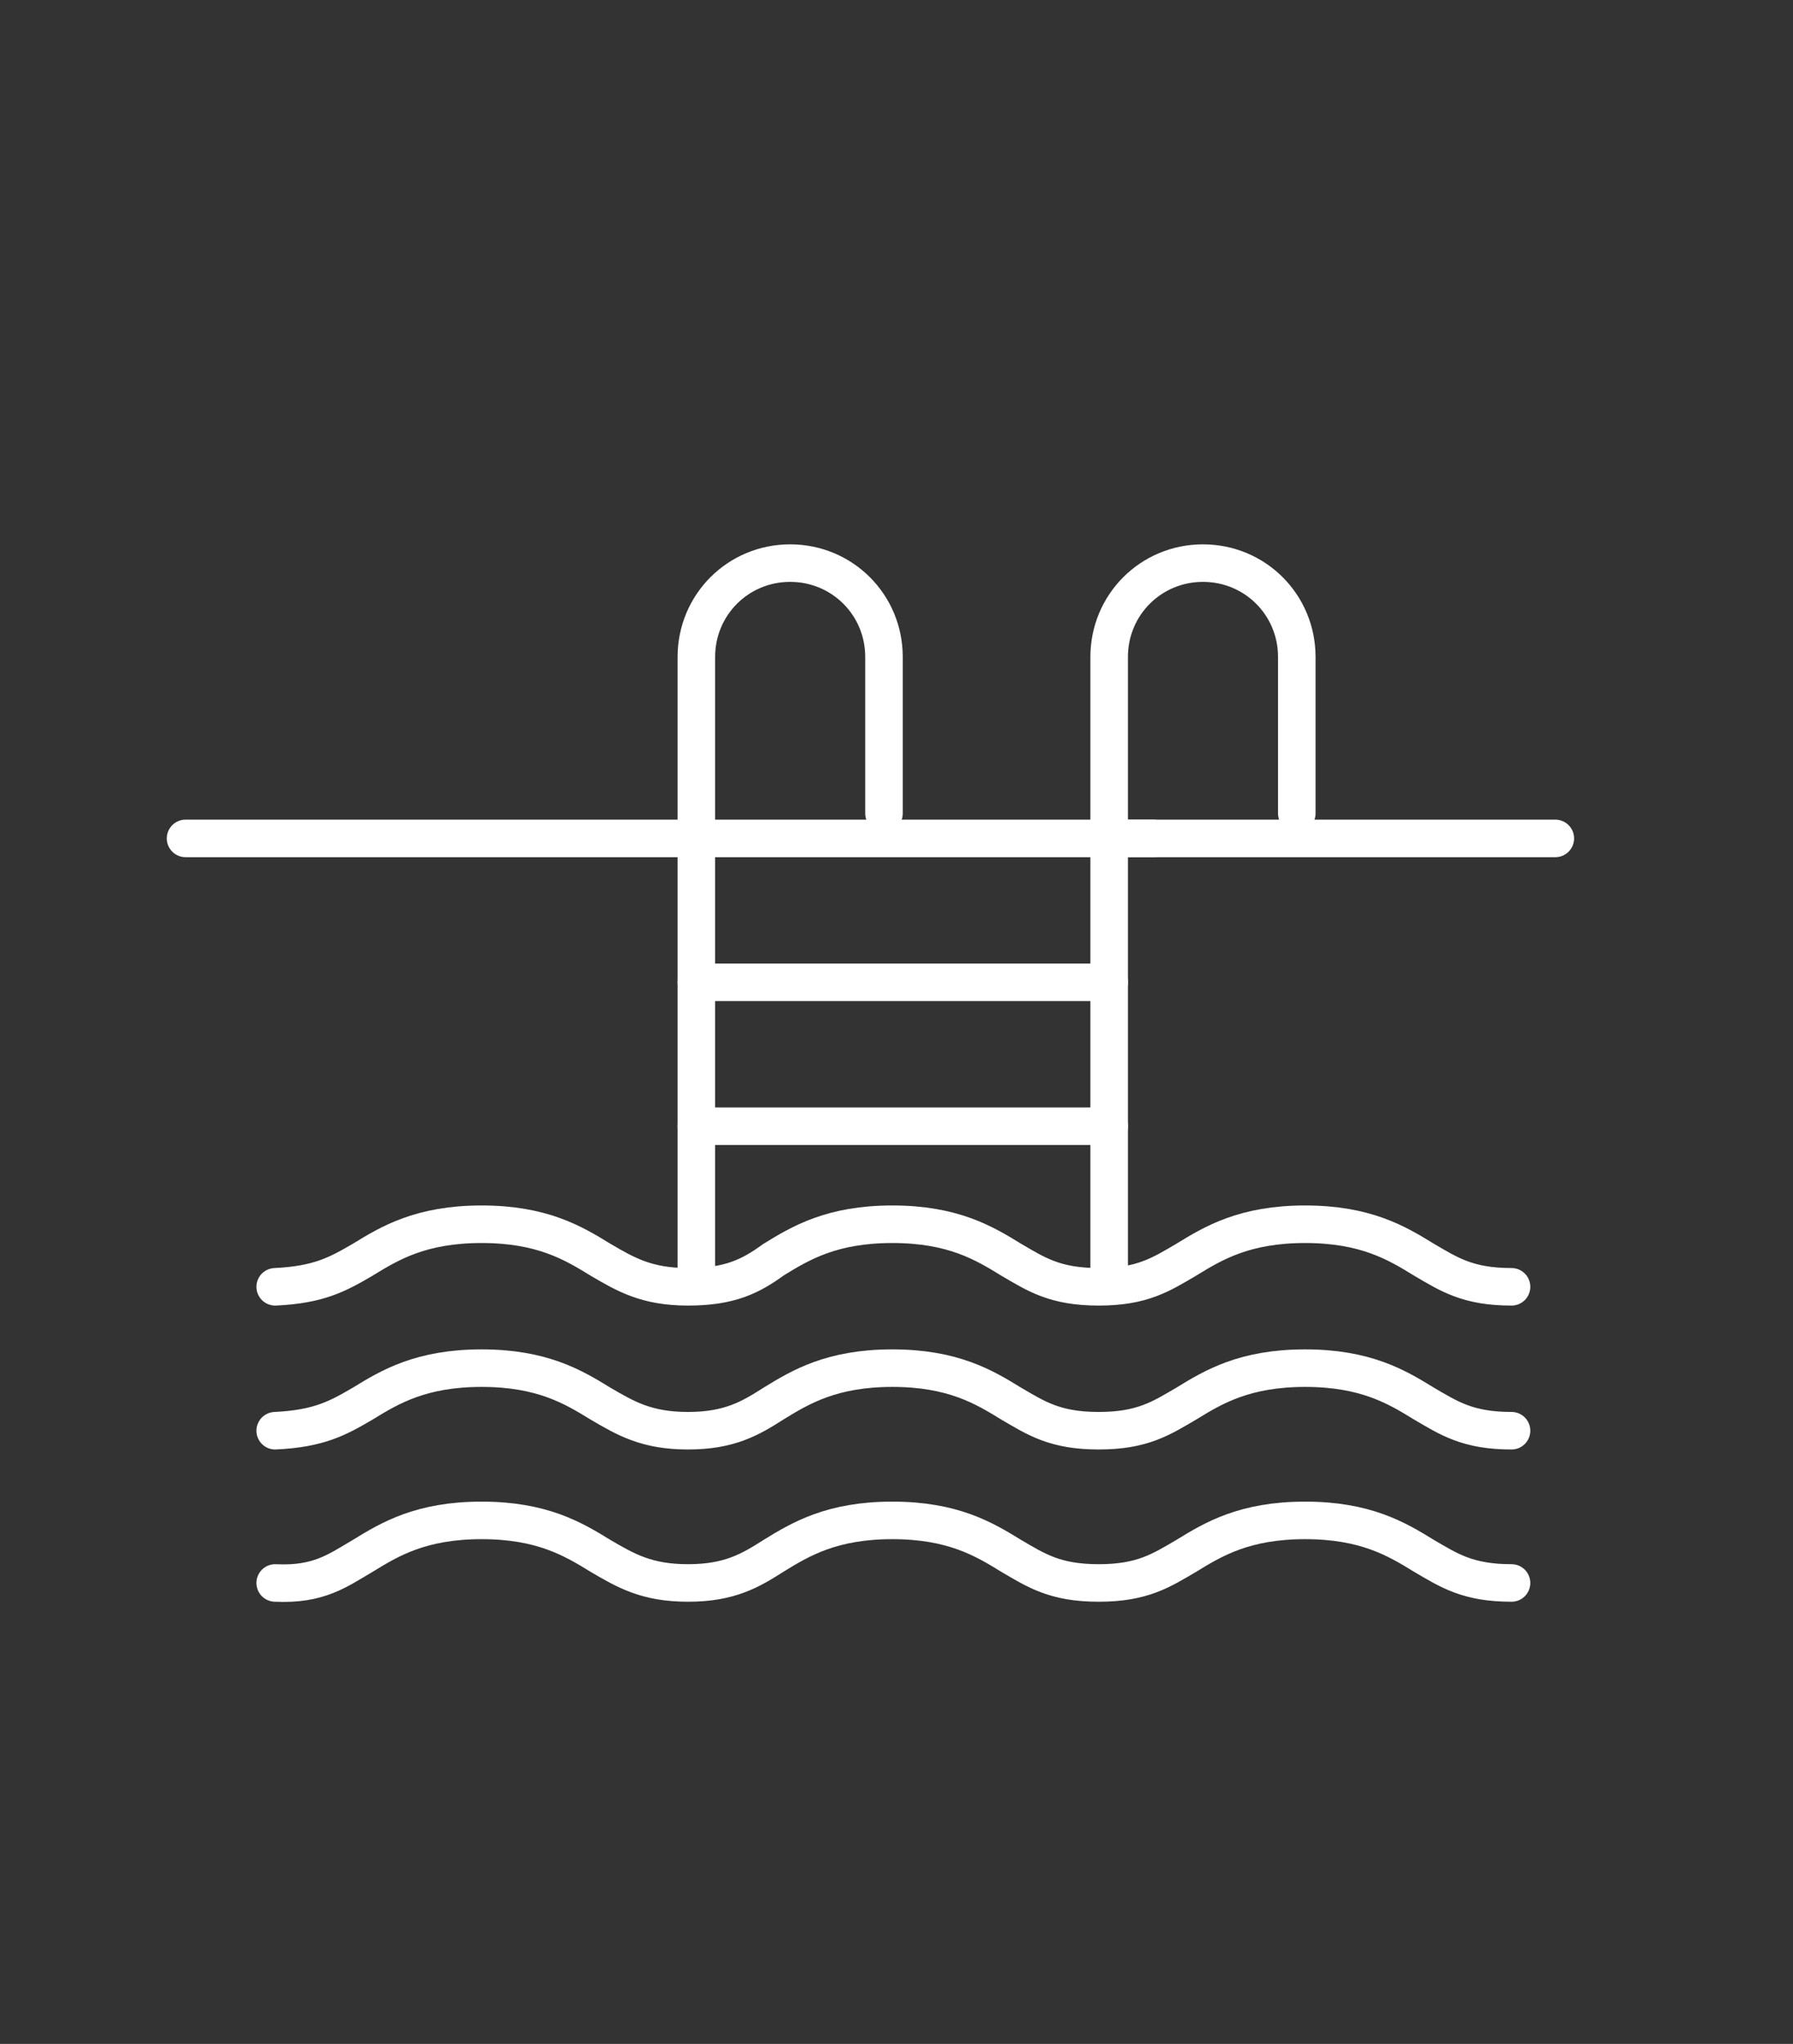 <?xml version="1.0" encoding="utf-8"?>
<!-- Generator: Adobe Illustrator 24.1.2, SVG Export Plug-In . SVG Version: 6.00 Build 0)  -->
<svg version="1.1" id="Layer_1" xmlns="http://www.w3.org/2000/svg" xmlns:xlink="http://www.w3.org/1999/xlink" x="0px" y="0px"
	 viewBox="0 0 86 98" style="enable-background:new 0 0 86 98;" xml:space="preserve">
<rect x="0" y="0" width="86" height="98" fill="#333333" stroke="none"/>
<style type="text/css">
	.st0{fill:none;stroke:#FFFFFF;stroke-width:1.8;stroke-linecap:round;stroke-linejoin:round;stroke-miterlimit:10;}
</style>
<path class="st0" d="M72.5,61.7L72.5,61.7c-2.1,0-3-0.6-4.2-1.3c-1.3-0.8-2.8-1.7-5.7-1.7c-2.9,0-4.4,0.9-5.7,1.7
	c-1.2,0.7-2.1,1.3-4.2,1.3s-3-0.6-4.2-1.3c-1.3-0.8-2.8-1.7-5.7-1.7s-4.4,0.9-5.7,1.7C36,61.2,35,61.7,33,61.7s-3-0.6-4.2-1.3
	c-1.3-0.8-2.8-1.7-5.7-1.7s-4.4,0.9-5.7,1.7c-1.2,0.7-2.1,1.2-4.2,1.3"/>
<path class="st0" d="M72.5,68.6L72.5,68.6c-2.1,0-3-0.6-4.2-1.3c-1.3-0.8-2.8-1.7-5.7-1.7c-2.9,0-4.4,0.9-5.7,1.7
	c-1.2,0.7-2.1,1.3-4.2,1.3s-3-0.6-4.2-1.3c-1.3-0.8-2.8-1.7-5.7-1.7s-4.4,0.9-5.7,1.7C36,68,35,68.6,33,68.6s-3-0.6-4.2-1.3
	c-1.3-0.8-2.8-1.7-5.7-1.7s-4.4,0.9-5.7,1.7c-1.2,0.7-2.1,1.2-4.2,1.3"/>
<path class="st0" d="M72.5,75.9L72.5,75.9c-2.1,0-3-0.6-4.2-1.3c-1.3-0.8-2.8-1.7-5.7-1.7c-2.9,0-4.4,0.9-5.7,1.7
	c-1.2,0.7-2.1,1.3-4.2,1.3s-3-0.6-4.2-1.3c-1.3-0.8-2.8-1.7-5.7-1.7s-4.4,0.9-5.7,1.7C36,75.3,35,75.9,33,75.9s-3-0.6-4.2-1.3
	c-1.3-0.8-2.8-1.7-5.7-1.7s-4.4,0.9-5.7,1.7c-1.2,0.7-2.1,1.4-4.2,1.3"/>
<path class="st0" d="M53.2,60.9V39v-7.5c0-2.5,2-4.5,4.5-4.5c2.5,0,4.5,2,4.5,4.5V39"/>
<path class="st0" d="M33.4,60.9V39v-7.5c0-2.5,2-4.5,4.5-4.5c2.5,0,4.5,2,4.5,4.5V39"/>
<line class="st0" x1="55.3" y1="40.2" x2="8.9" y2="40.2"/>
<line class="st0" x1="74.6" y1="40.2" x2="54" y2="40.2"/>
<line class="st0" x1="53.2" y1="47.1" x2="33.4" y2="47.1"/>
<line class="st0" x1="53.2" y1="54" x2="33.4" y2="54"/>
</svg>
